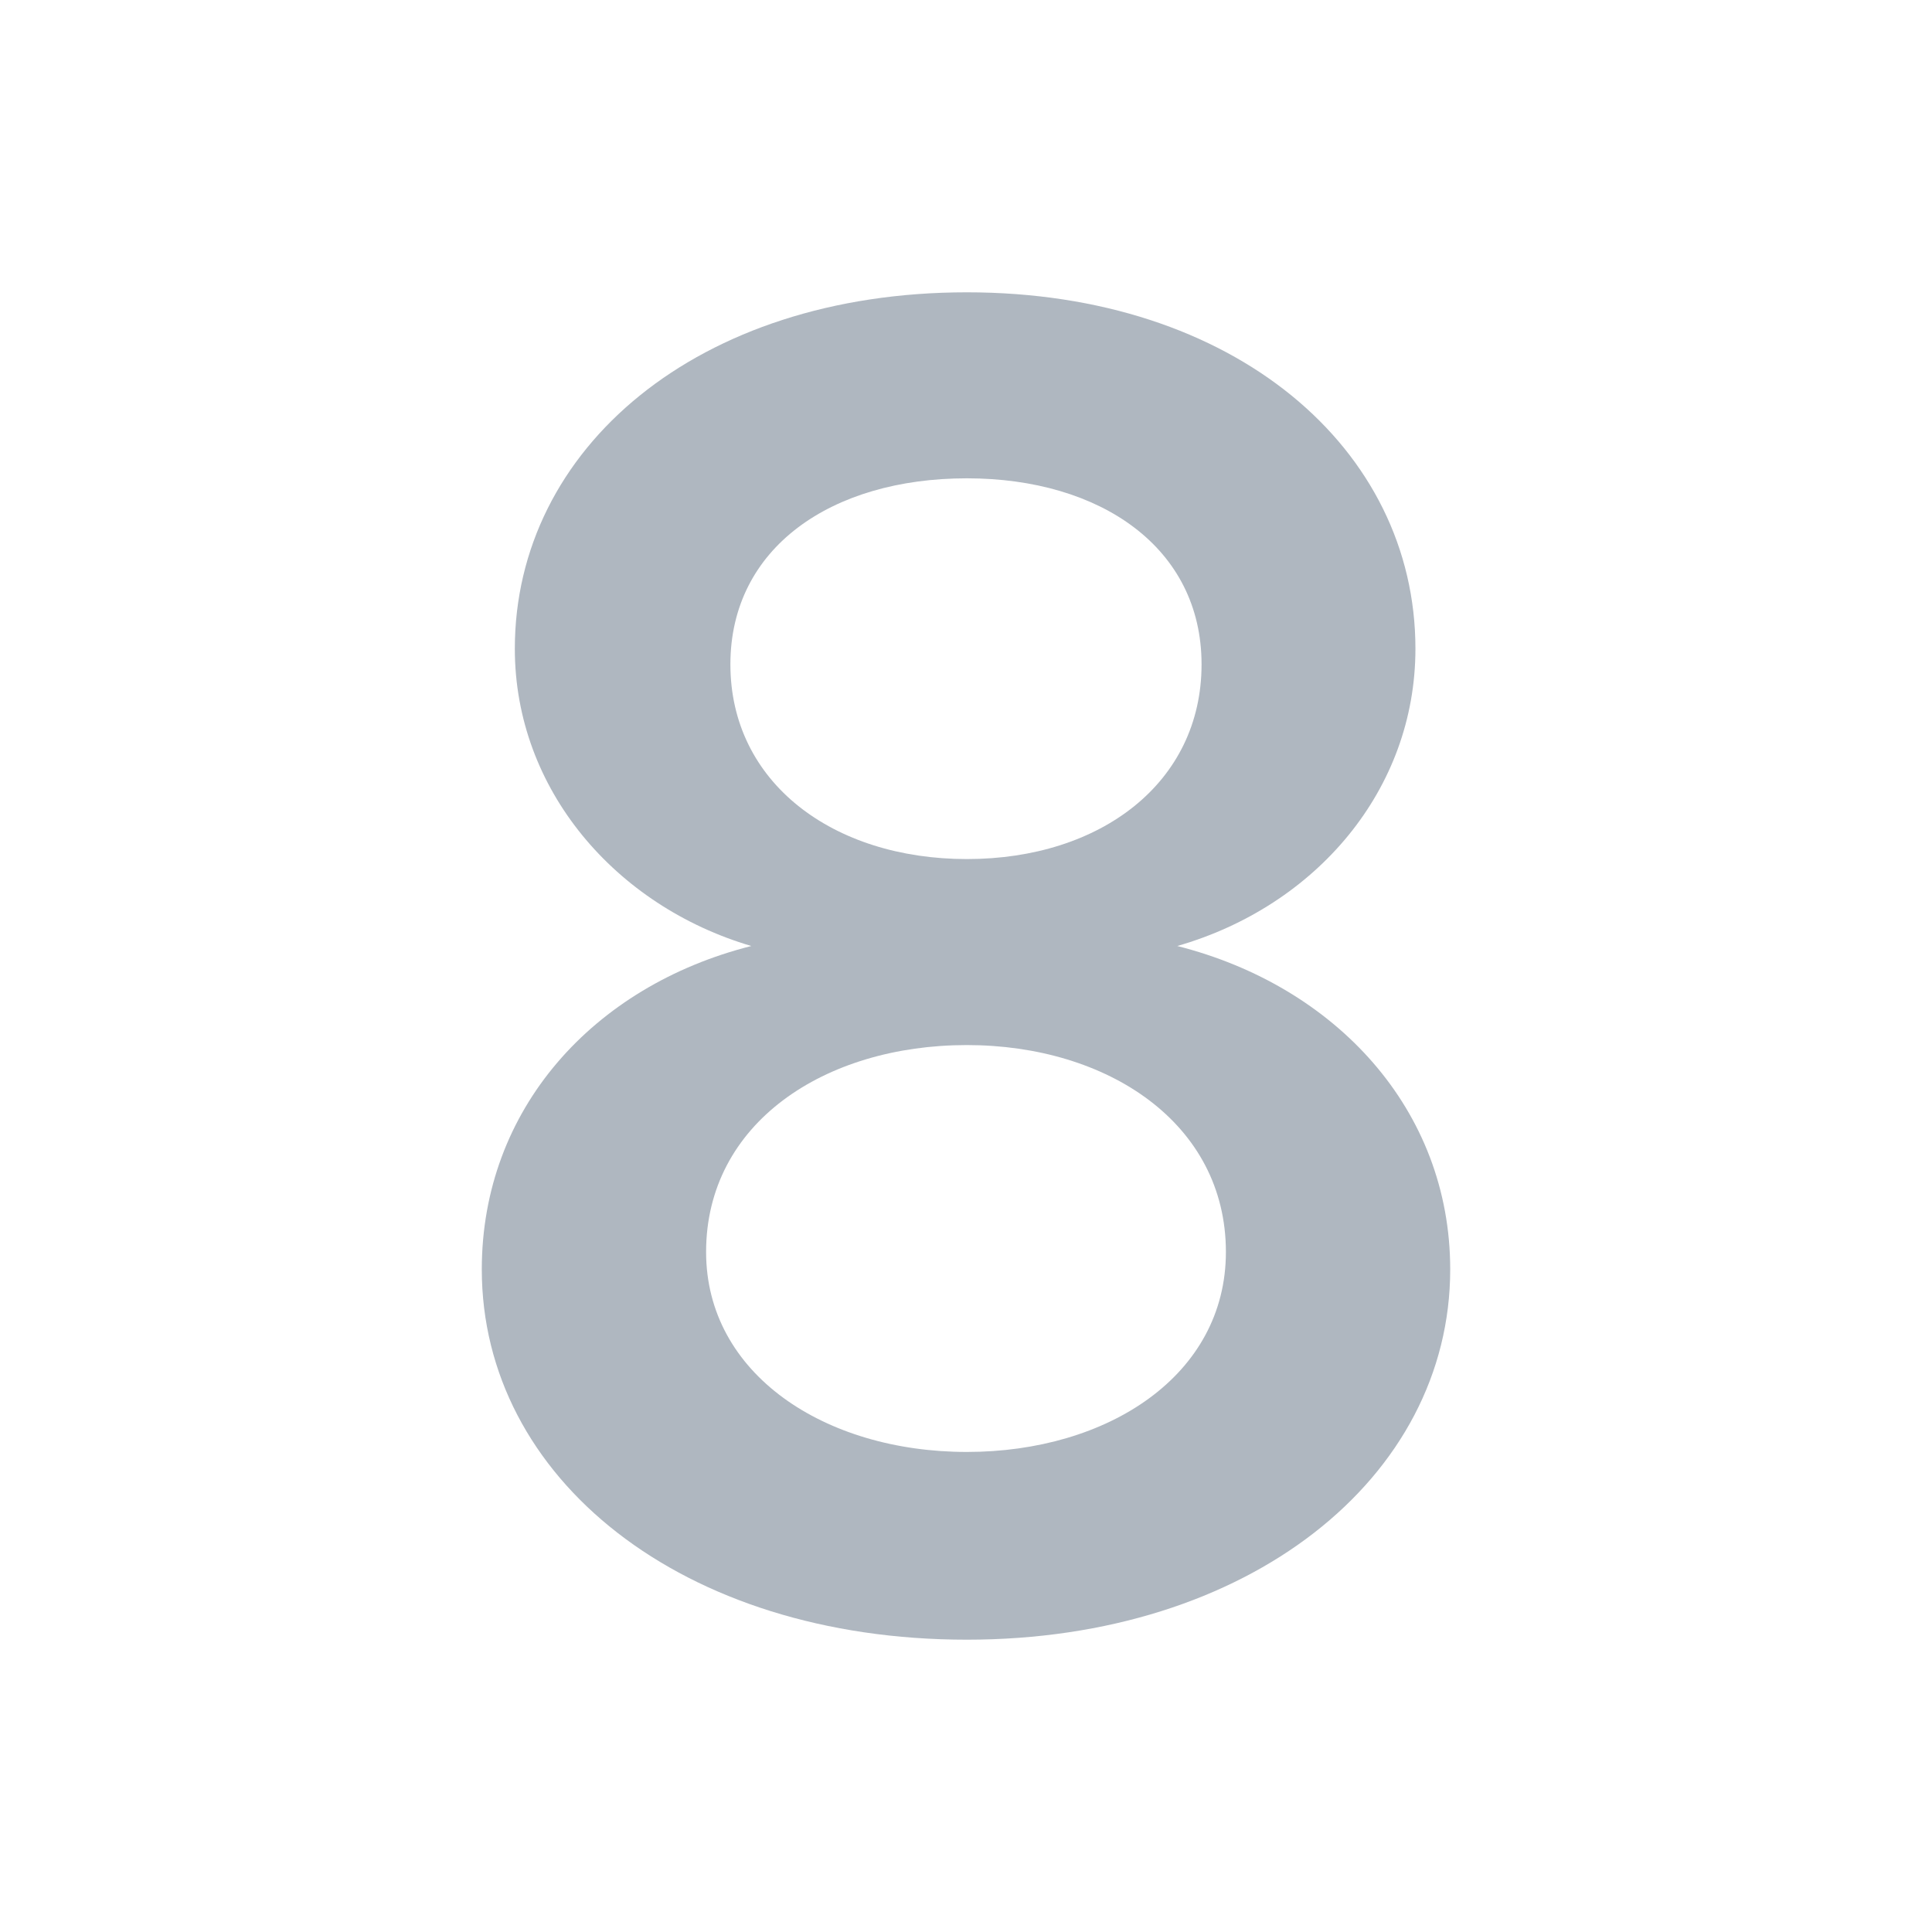 <?xml version="1.0" encoding="UTF-8"?><svg id="a" xmlns="http://www.w3.org/2000/svg" viewBox="0 0 40 40"><path d="M15.555,19.586c-2.808-.828-4.896-3.239-4.896-6.155,0-4.14,3.78-7.379,9.359-7.379,5.543,0,9.287,3.24,9.287,7.379,0,2.916-2.051,5.327-4.931,6.155,3.275,.828,5.651,3.384,5.651,6.695,0,4.319-4.176,7.667-10.007,7.667-5.903,0-10.043-3.348-10.043-7.667,0-3.312,2.304-5.867,5.58-6.695Zm4.463,10.475c2.916,0,5.363-1.584,5.363-4.14,0-2.664-2.448-4.284-5.363-4.284-2.952,0-5.399,1.62-5.399,4.284,0,2.52,2.448,4.14,5.399,4.14Zm0-12.275c2.771,0,4.859-1.583,4.859-4.031,0-2.412-2.088-3.852-4.859-3.852-2.808,0-4.896,1.44-4.896,3.852,0,2.448,2.124,4.031,4.896,4.031Z" fill="#afb7c0"/><rect width="40" height="40" fill="none"/></svg>